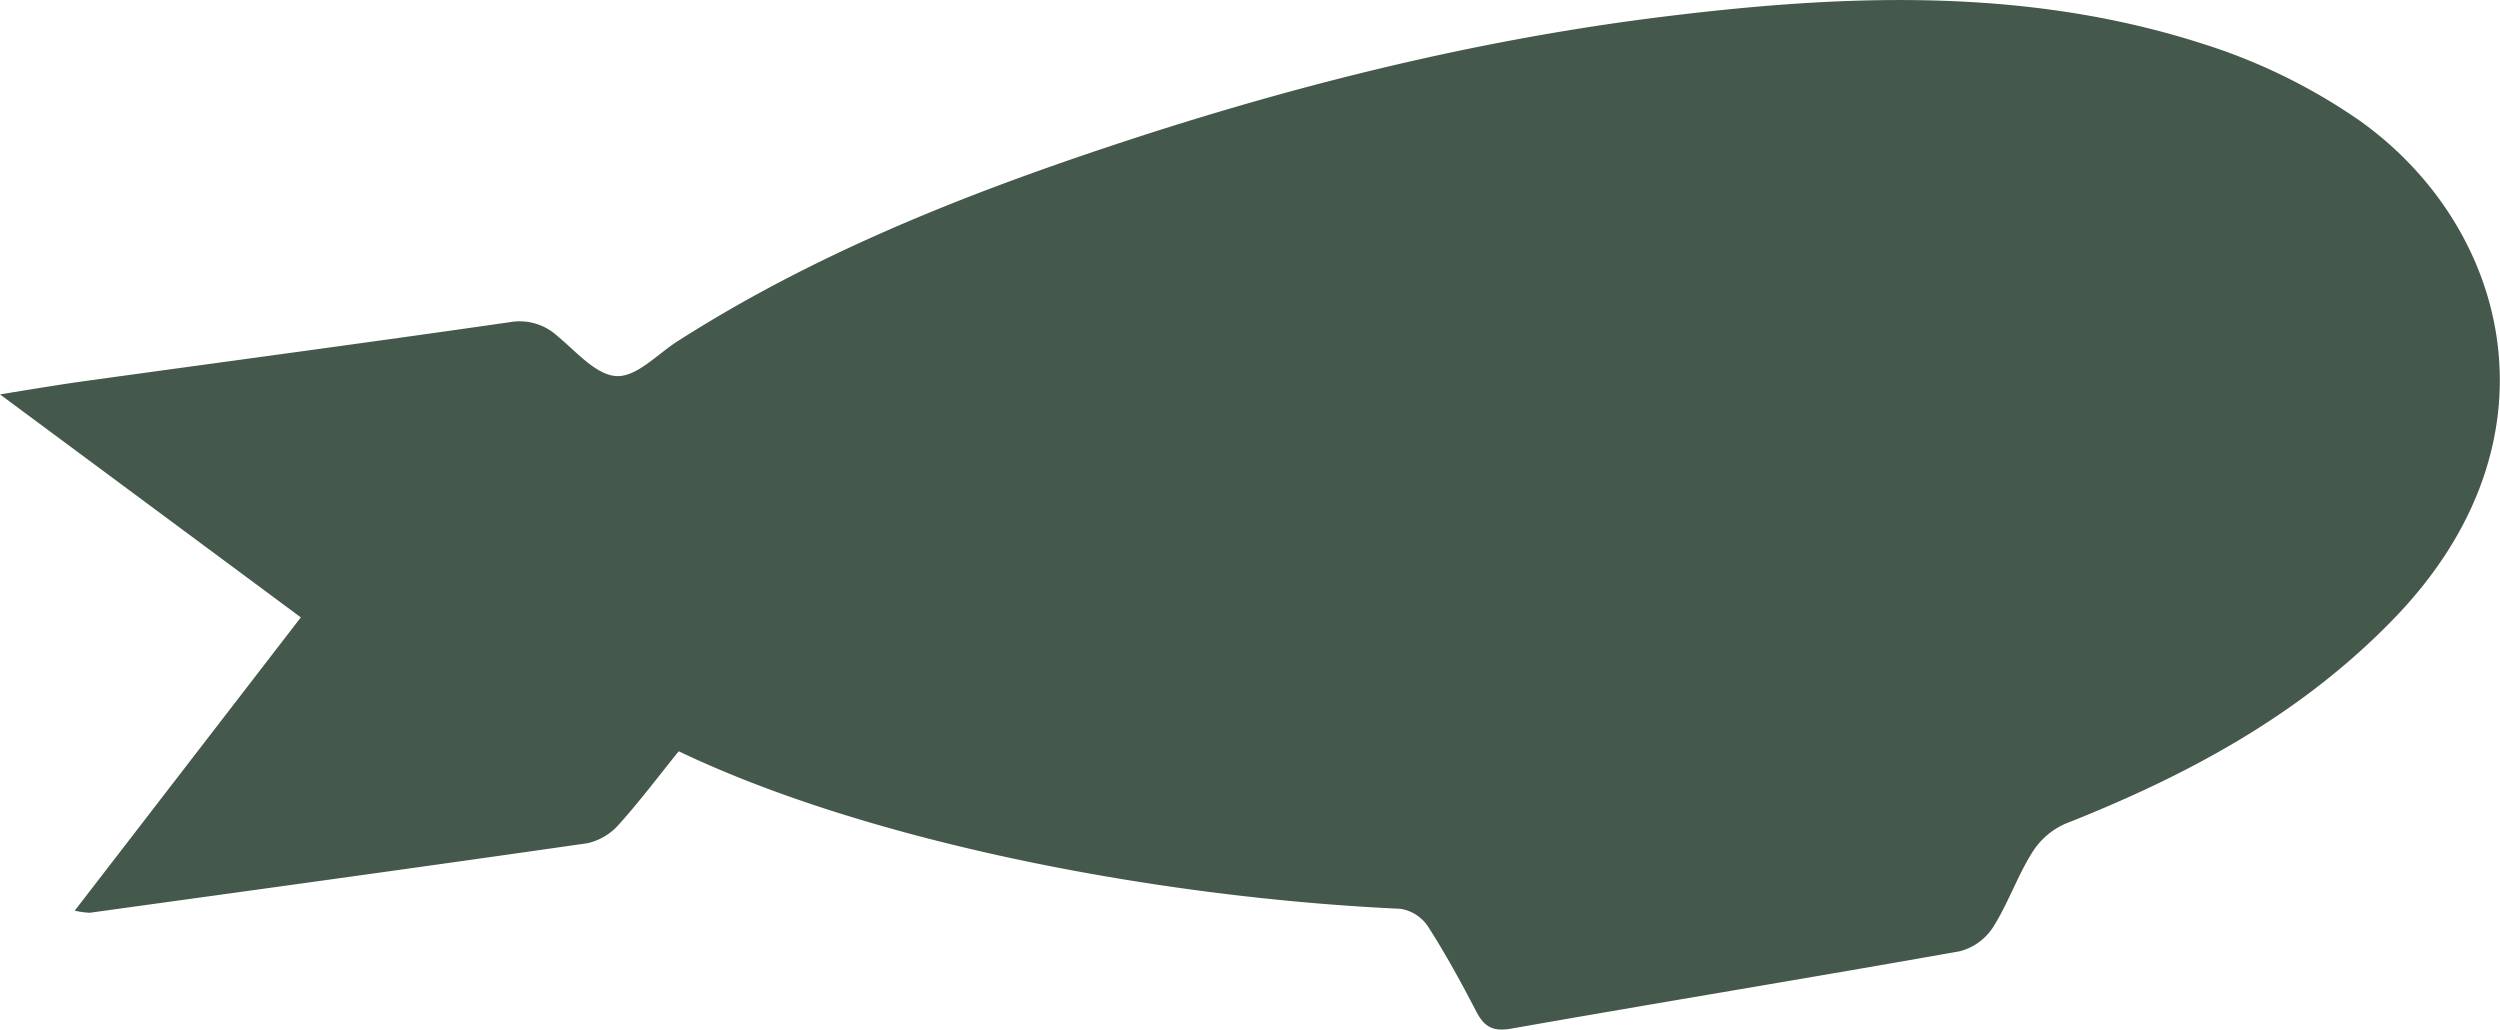 <svg id="Layer_1" data-name="Layer 1" xmlns="http://www.w3.org/2000/svg" viewBox="0 0 446.44 183.85"><defs><style>.cls-1{fill:#45584c;}</style></defs><title>greenlogo</title><path class="cls-1" d="M13.34,162.63l40.38-52.38L0,70.43c6.12-1,10.73-1.76,15.37-2.41C40.56,64.54,65.78,61.17,91,57.54a10,10,0,0,1,8.59,2.51c3.32,2.75,6.88,6.94,10.5,7.11s7.27-3.89,10.86-6.19C145.22,45.44,171.79,34.88,199,25.85c31.78-10.54,64.19-18.64,97.44-22.8C329-1,361.6-2.4,393.36,7.82a103.6,103.6,0,0,1,28,13.71c26.55,18.88,37,57,6.19,88.88-16.58,17.18-36.94,28.09-58.83,36.73a13.36,13.36,0,0,0-5.91,5.24c-2.62,4.23-4.26,9.06-6.93,13.25a10.08,10.08,0,0,1-5.95,4.25c-26.67,4.74-53.4,9.11-80.08,13.81-3.31.58-4.83-.36-6.25-3.11-2.68-5.17-5.49-10.3-8.63-15.19a7.3,7.3,0,0,0-4.88-3.1c-43.53-2-94.94-11.91-128.89-28.13-3.46,4.28-6.85,8.8-10.62,13a10.56,10.56,0,0,1-5.68,3.42C75.32,154.83,45.68,158.9,16,163A17.13,17.13,0,0,1,13.34,162.63Z"/></svg>